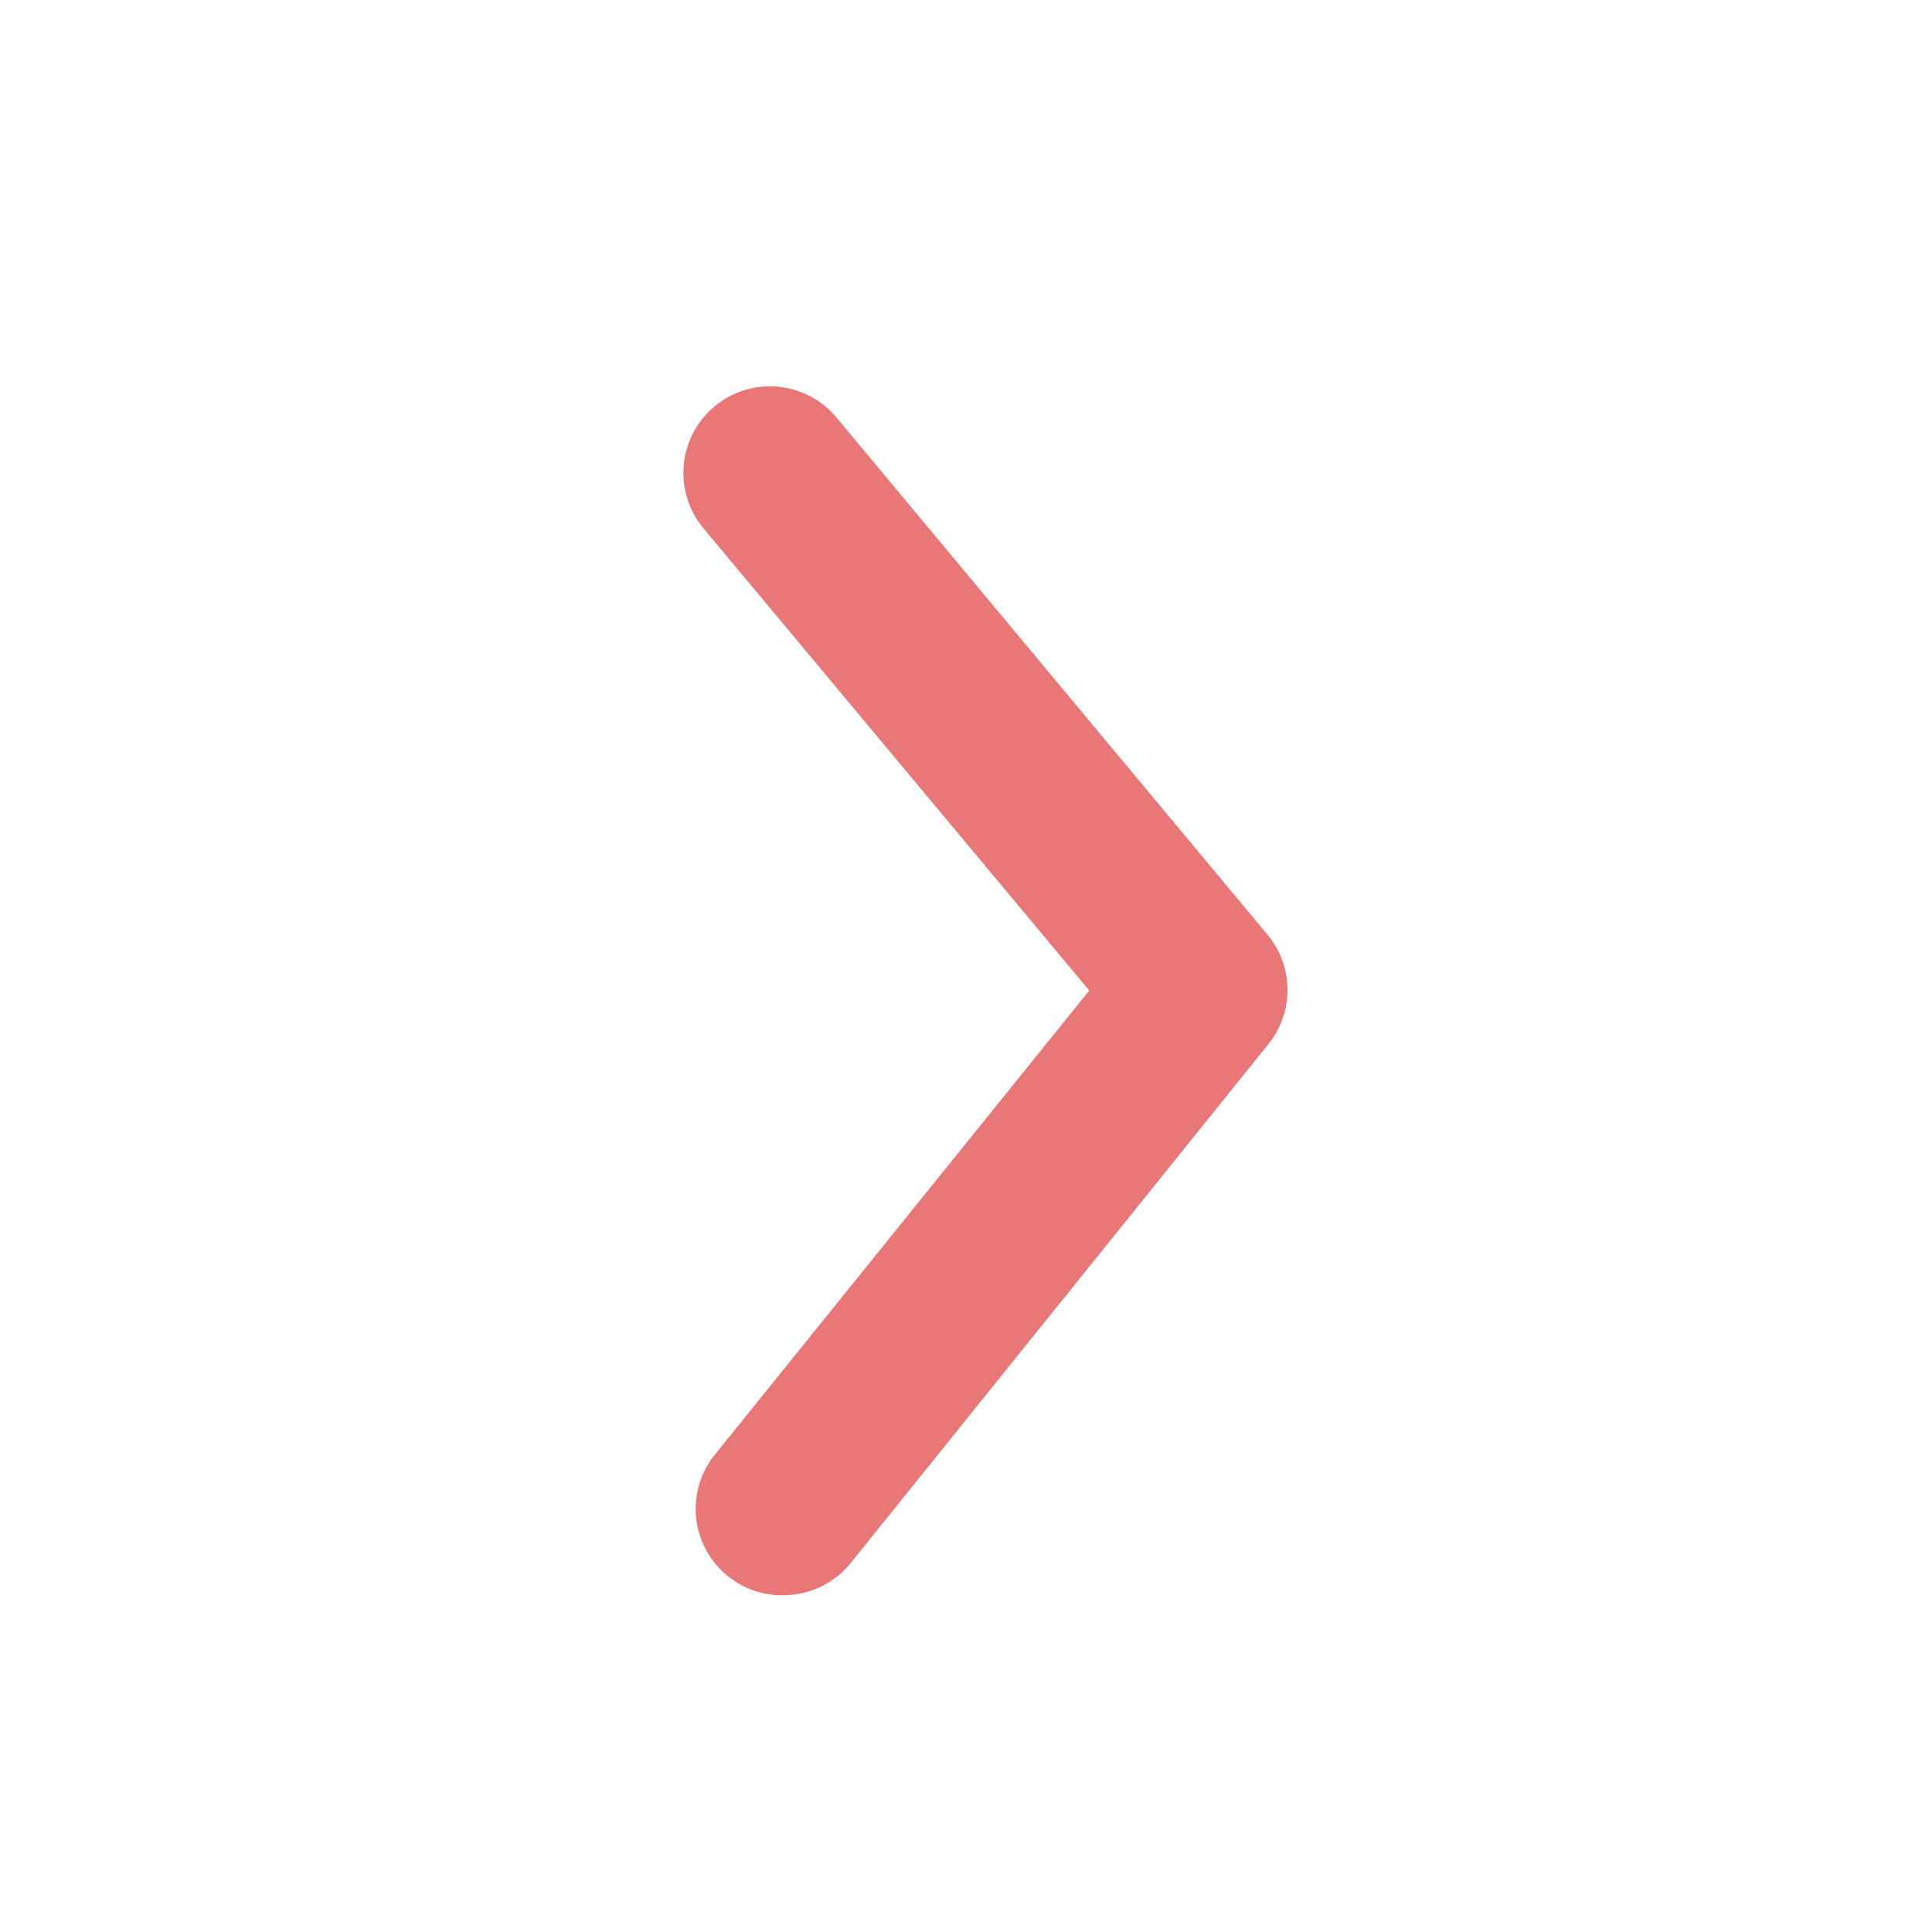 <svg xmlns="http://www.w3.org/2000/svg" width="30" height="30" data-name="Layer 2"><path fill="#e97777" d="M12.164 24.77a1.341 1.341 0 0 0 1.046-.5l6.478-8.048a1.341 1.341 0 0 0 0-1.7l-6.706-8.047a1.344 1.344 0 0 0-2.068 1.717l6 7.189-5.8 7.19a1.341 1.341 0 0 0 1.046 2.2Z" data-name="Path 239618"/></svg>
